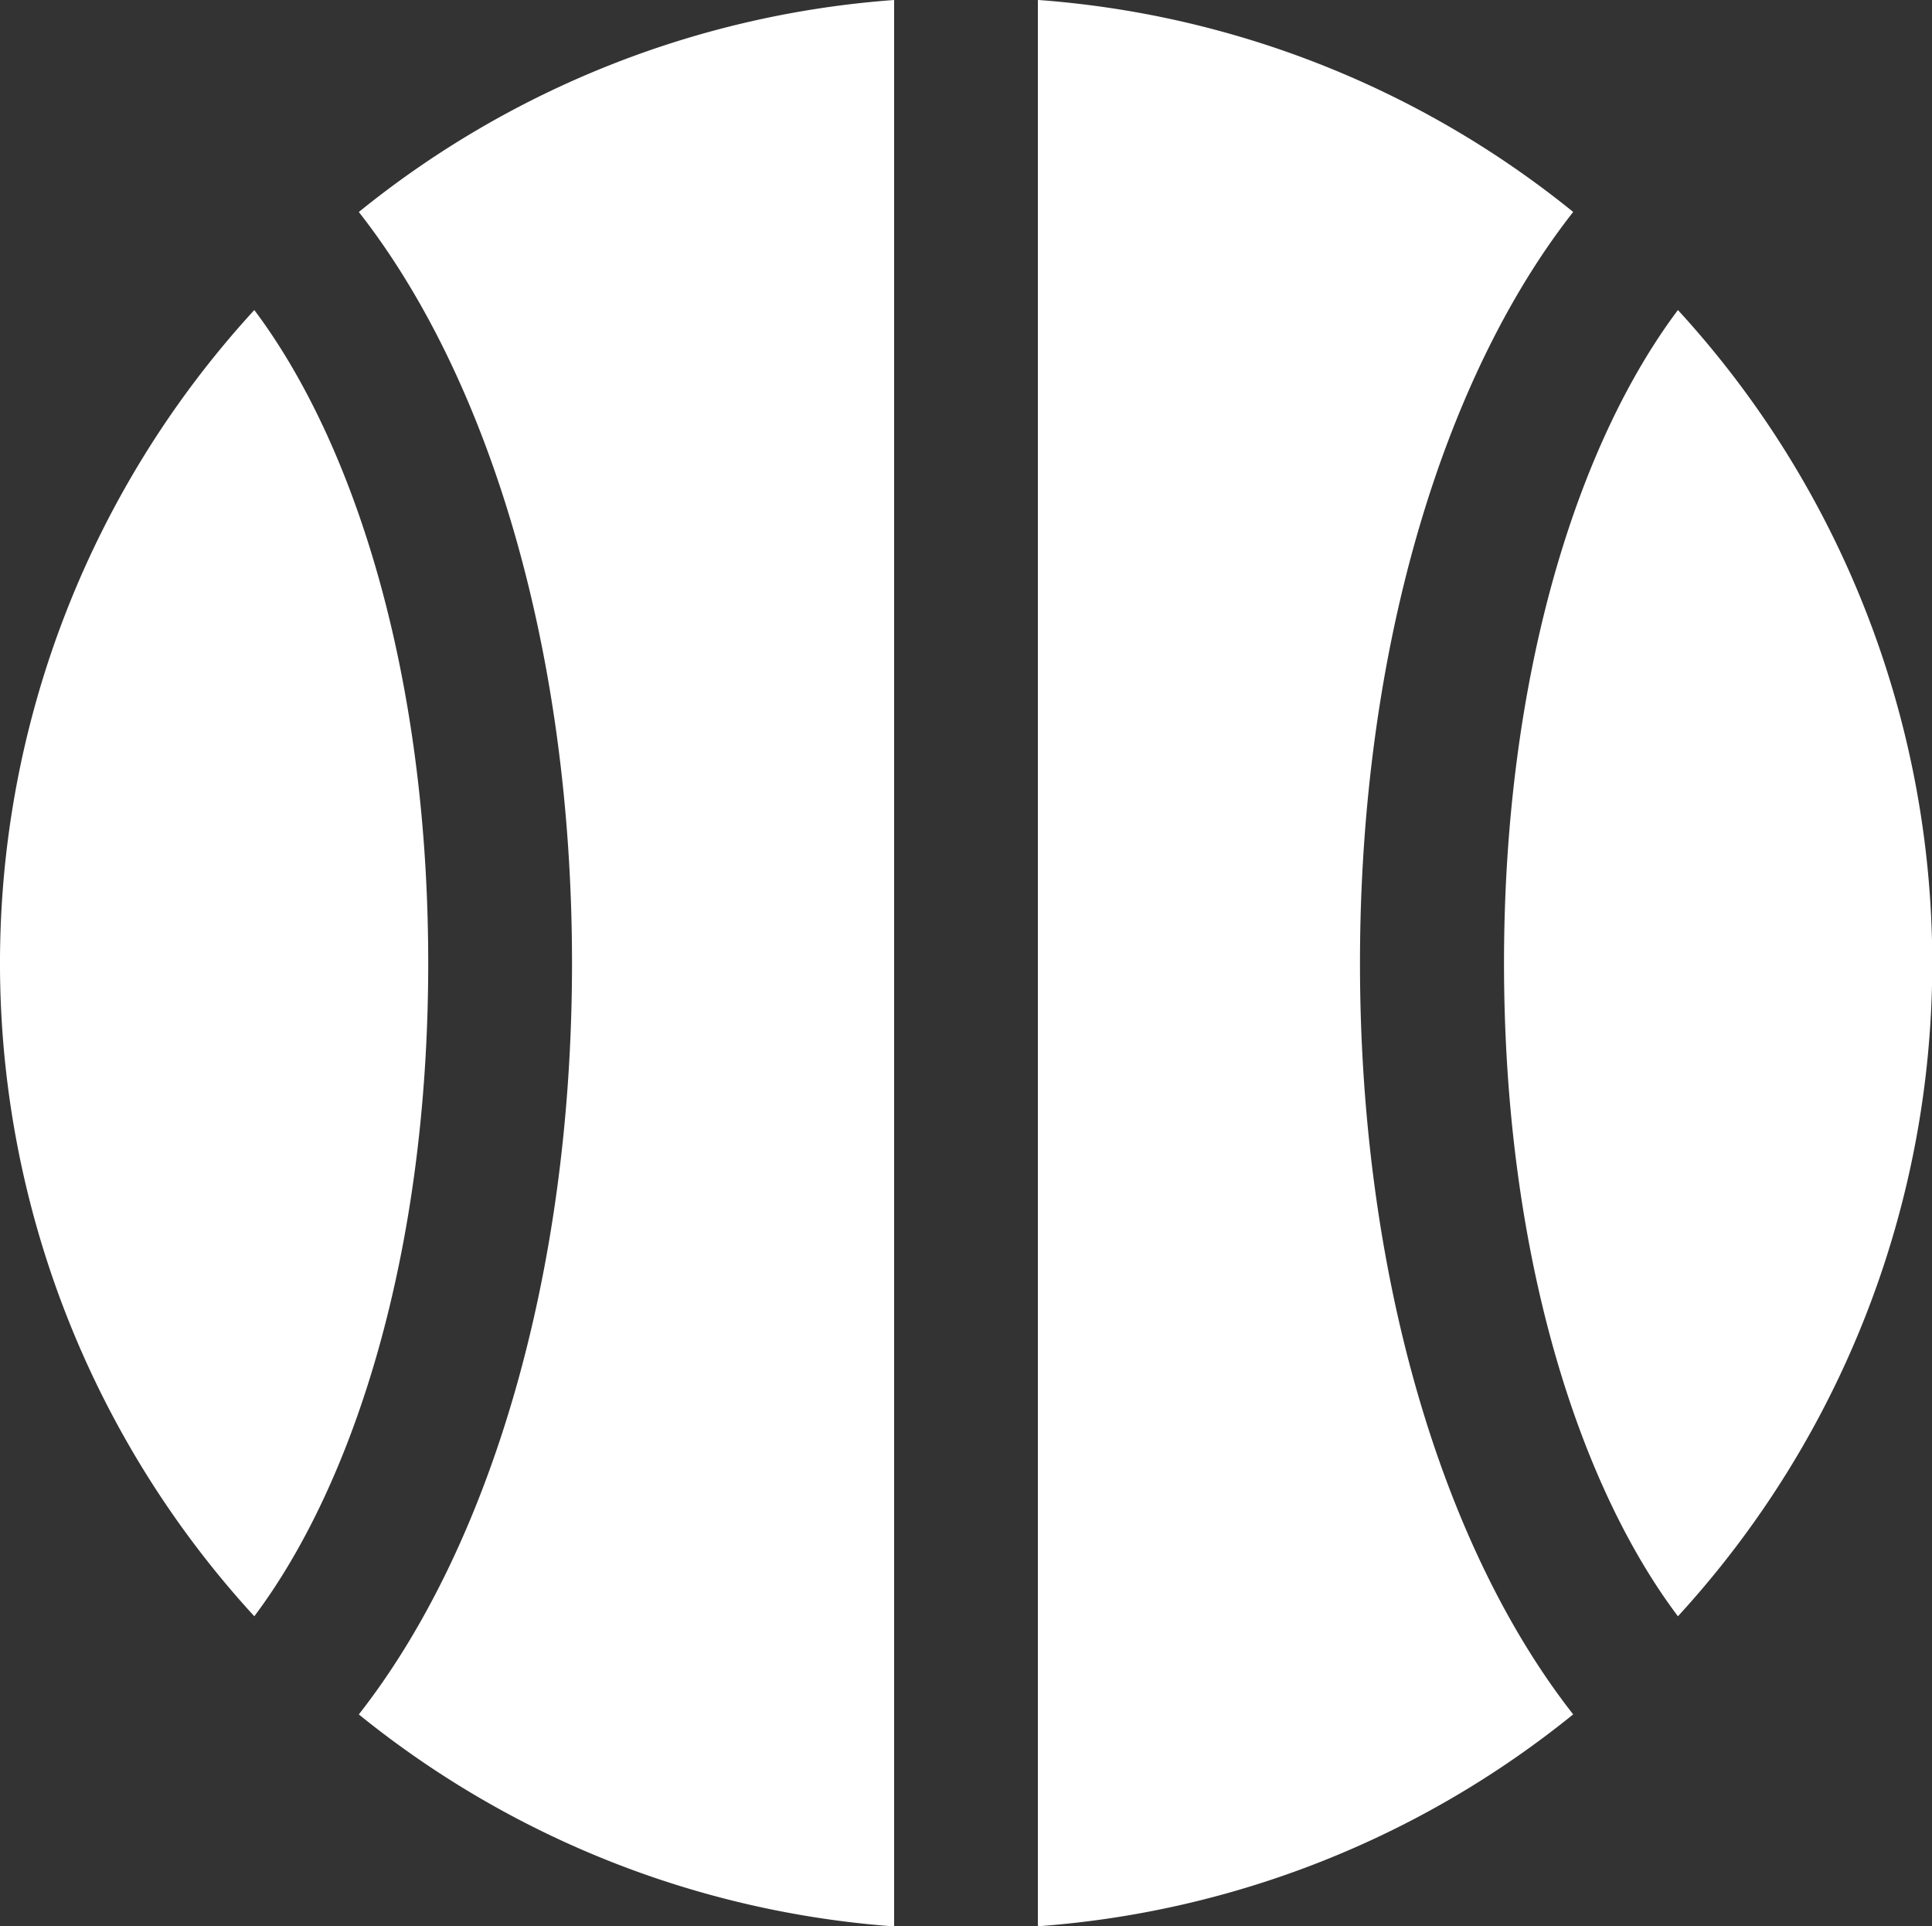 <svg xmlns="http://www.w3.org/2000/svg" width="41.169" height="41.045"><rect width="100%" height="100%" fill="#333333" stroke="none"/><defs><style>.a{fill:#fff}</style></defs><path class="a" d="M5.419 6.606a20.577 20.577 0 000 27.832c2.118-2.821 3.706-7.735 3.706-13.916S7.538 9.427 5.419 6.606zM35.755 34.438a20.576 20.576 0 000-27.832c-2.119 2.82-3.706 7.734-3.706 13.916s1.582 11.095 3.706 13.916z"/><path class="a" d="M7.646 4.517c2.767 3.526 4.543 9.324 4.543 16.006s-1.776 12.48-4.543 16.006a20.485 20.485 0 0011.407 4.517V0A20.479 20.479 0 007.646 4.517zM33.523 36.528c-2.768-3.526-4.543-9.324-4.543-16.006s1.775-12.48 4.543-16.006A20.483 20.483 0 0022.116-.001v41.044a20.478 20.478 0 0011.407-4.515z"/></svg>